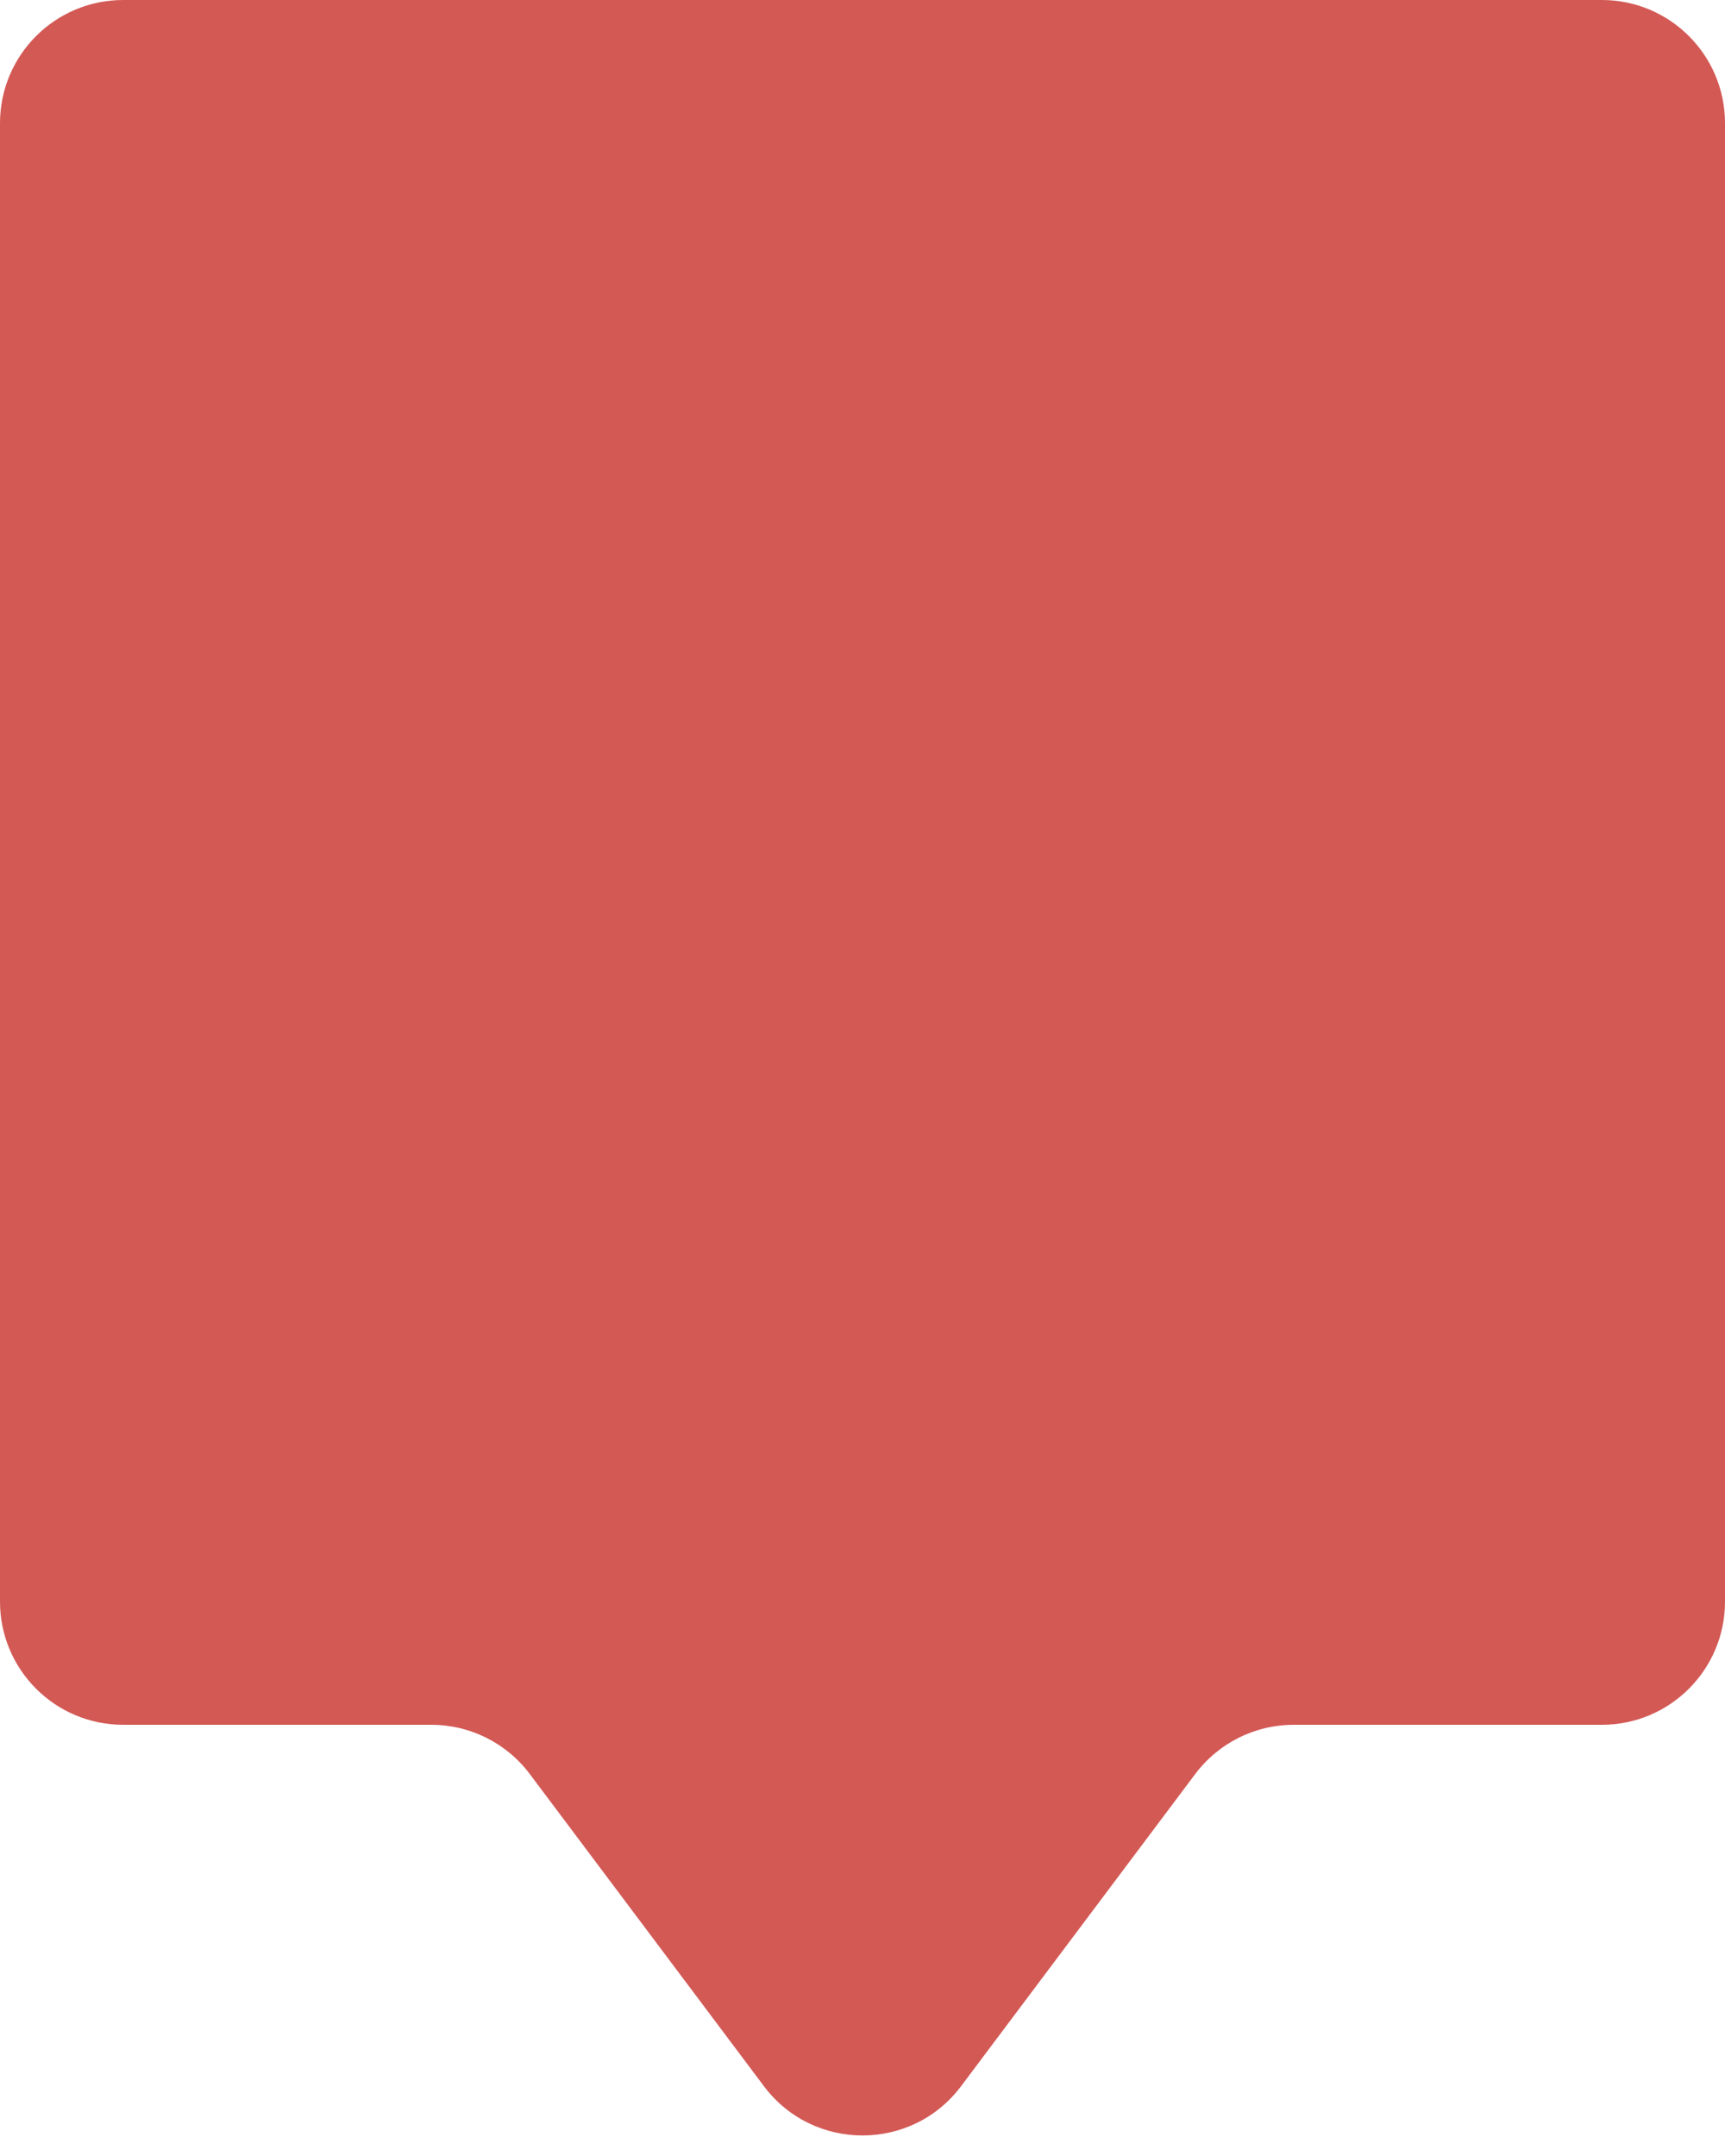 <svg width="28" height="35" viewBox="0 0 28 35" fill="none" xmlns="http://www.w3.org/2000/svg">
<path fill-rule="evenodd" clip-rule="evenodd" d="M28 2C28 0.895 27.105 0 26 0H2C0.895 0 0 0.895 0 2V26C0 27.105 0.895 28 2 28H7C7.63 28 8.222 28.296 8.6 28.8L12.4 33.867C13.2 34.933 14.8 34.933 15.6 33.867L19.4 28.8C19.778 28.296 20.37 28 21 28H26C27.105 28 28 27.105 28 26V2Z" fill="#D35955"/>
</svg>
